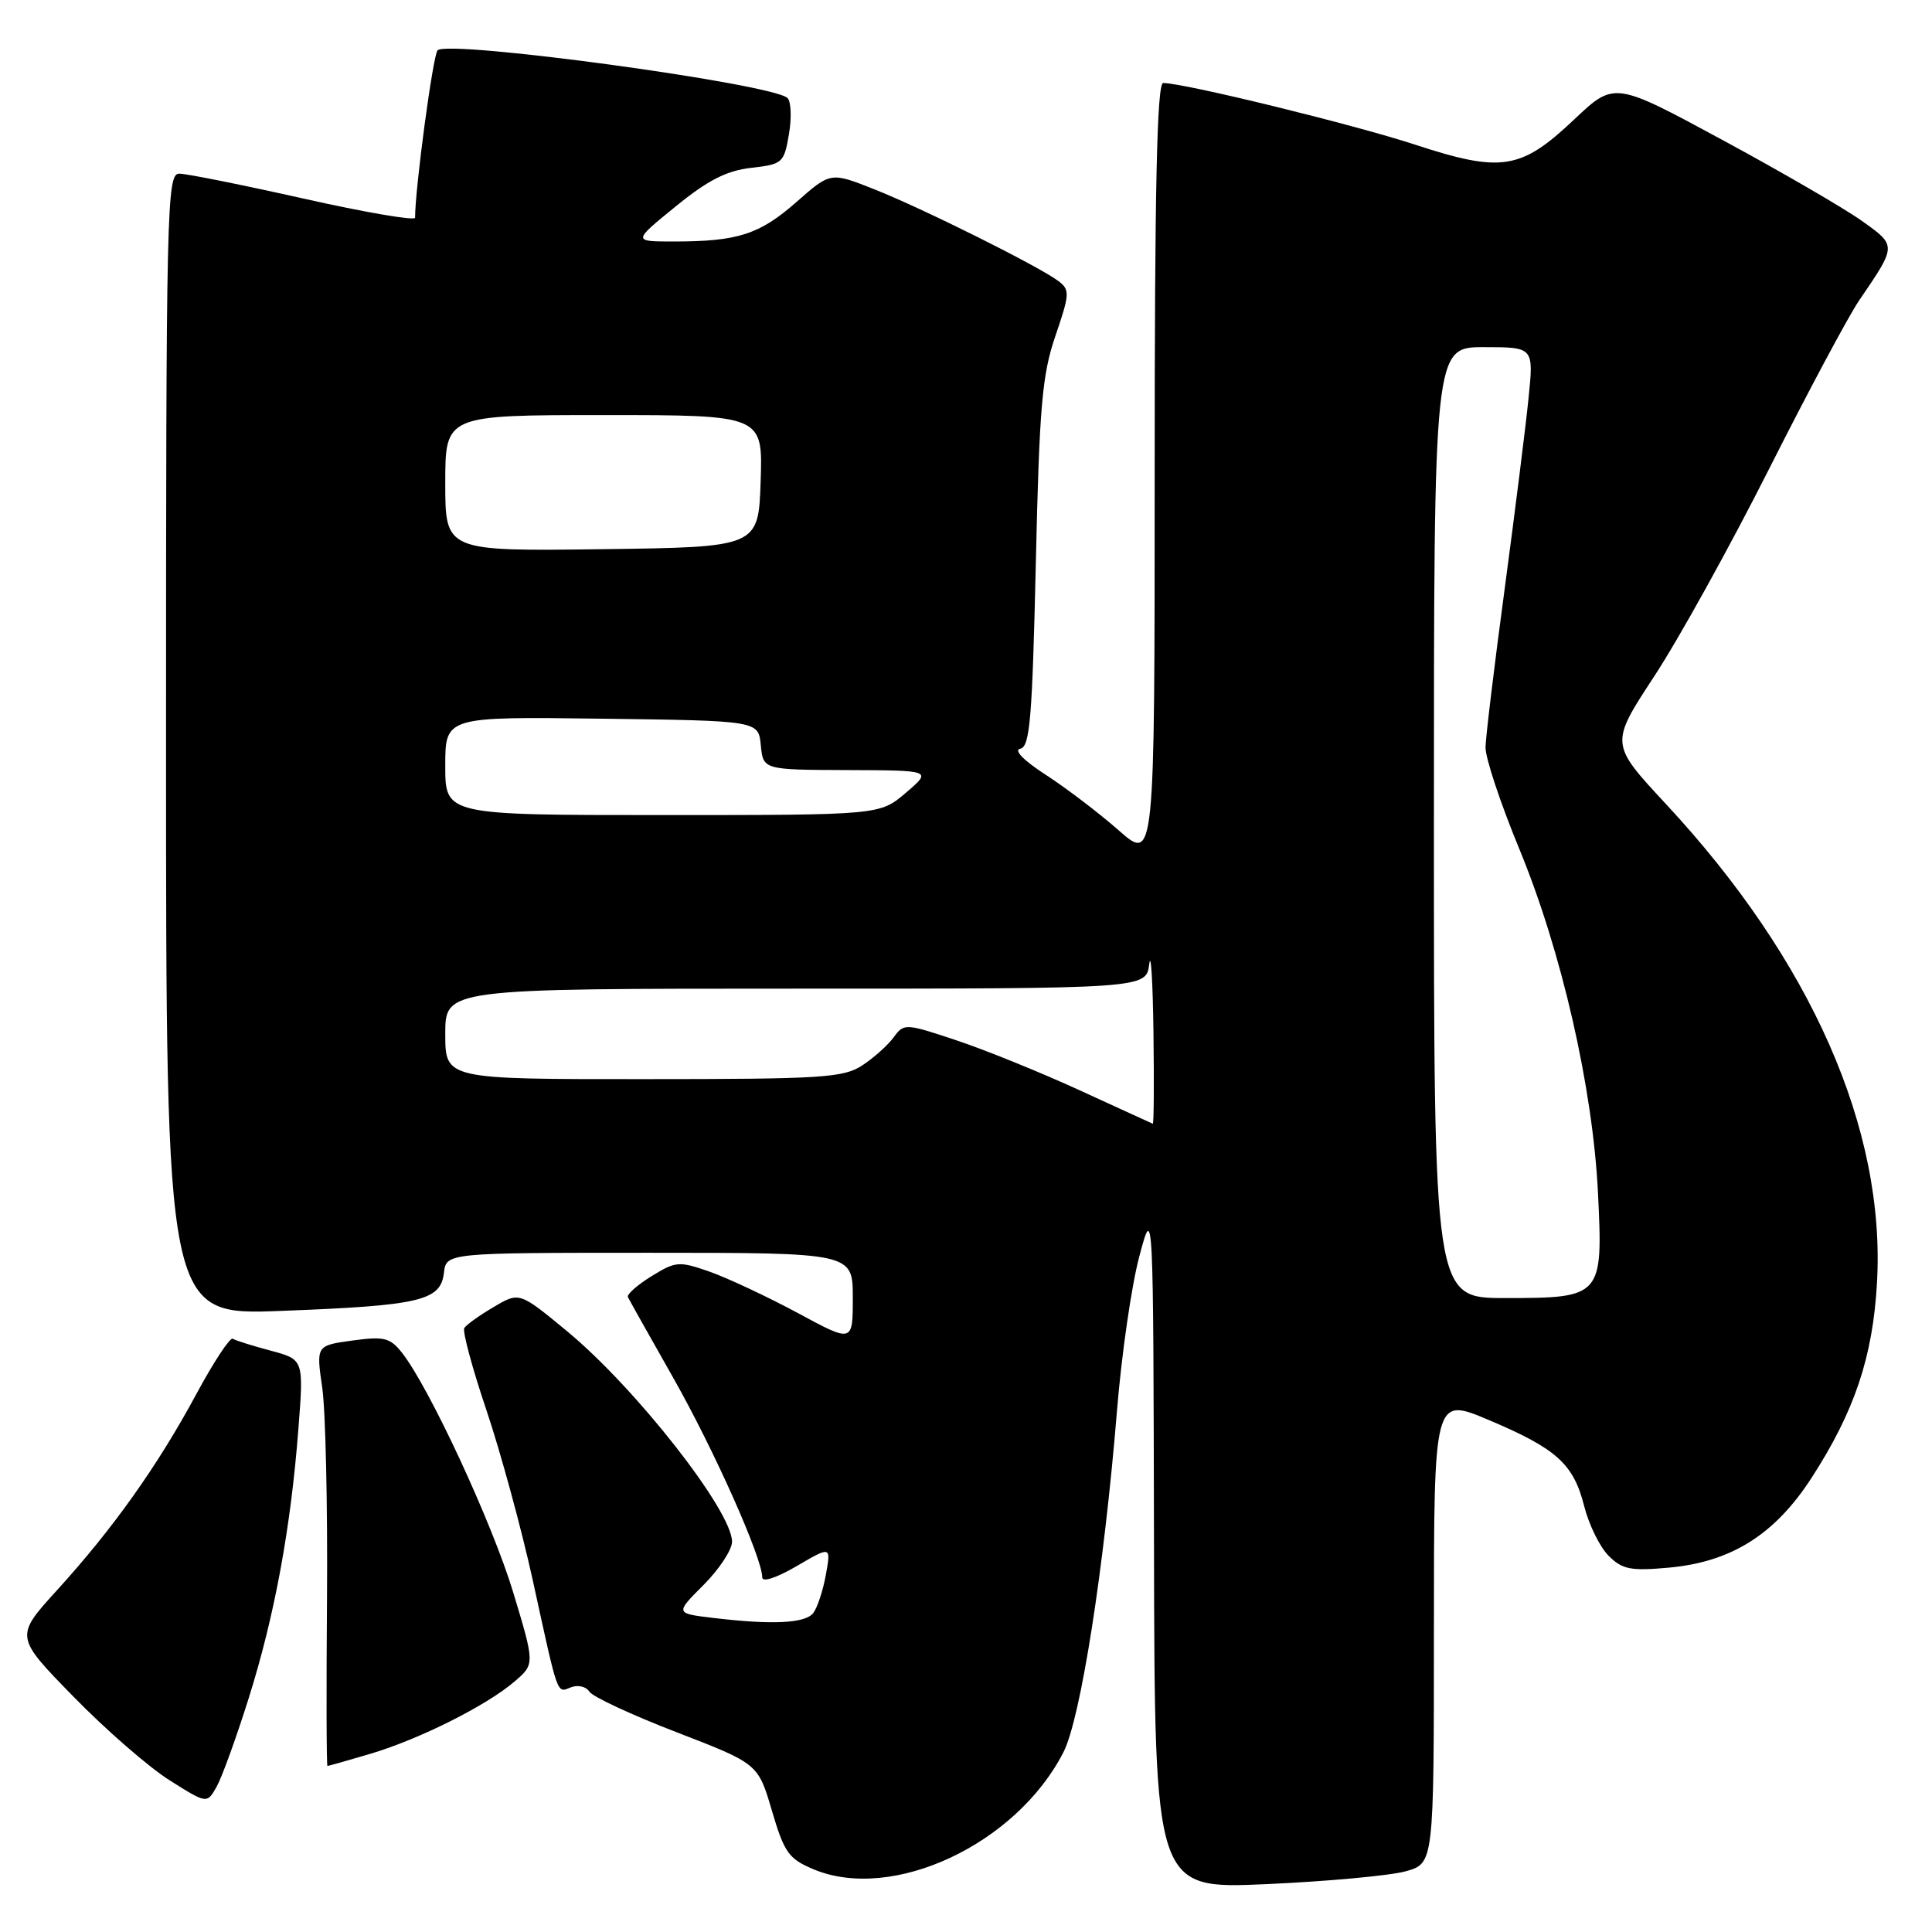 <?xml version="1.0" encoding="UTF-8" standalone="no"?>
<!DOCTYPE svg PUBLIC "-//W3C//DTD SVG 1.1//EN" "http://www.w3.org/Graphics/SVG/1.1/DTD/svg11.dtd" >
<svg xmlns="http://www.w3.org/2000/svg" xmlns:xlink="http://www.w3.org/1999/xlink" version="1.1" viewBox="0 0 256 256">
 <g >
 <path fill="currentColor"
d=" M 186.25 247.96 C 190.00 246.91 190.00 246.91 190.00 216.00 C 190.00 185.09 190.00 185.09 197.25 188.15 C 206.26 191.95 208.51 193.98 209.92 199.60 C 210.54 202.04 211.99 204.99 213.15 206.15 C 214.96 207.96 216.07 208.18 221.13 207.72 C 229.41 206.97 235.18 203.34 240.05 195.81 C 245.74 187.00 248.15 179.82 248.71 170.00 C 249.87 149.63 240.01 127.26 220.74 106.53 C 213.33 98.56 213.33 98.56 219.17 89.65 C 222.39 84.76 229.25 72.37 234.42 62.12 C 239.59 51.88 244.96 41.83 246.36 39.79 C 251.35 32.47 251.34 32.58 246.71 29.27 C 244.39 27.62 236.07 22.78 228.20 18.53 C 213.91 10.80 213.91 10.80 208.59 15.83 C 201.51 22.52 198.96 22.92 187.45 19.15 C 179.25 16.47 156.90 11.00 154.13 11.00 C 153.30 11.00 153.00 24.92 153.00 62.60 C 153.00 114.21 153.00 114.21 148.25 110.04 C 145.64 107.74 141.29 104.43 138.59 102.68 C 135.63 100.77 134.28 99.38 135.19 99.21 C 136.47 98.96 136.78 95.23 137.25 74.71 C 137.72 53.83 138.08 49.68 139.85 44.50 C 141.74 38.98 141.78 38.40 140.27 37.26 C 137.74 35.33 122.15 27.56 115.77 25.05 C 110.05 22.79 110.05 22.79 105.53 26.77 C 100.64 31.07 97.75 32.00 89.28 32.00 C 83.82 32.00 83.82 32.00 89.51 27.37 C 93.77 23.89 96.28 22.61 99.53 22.24 C 103.69 21.77 103.89 21.60 104.54 17.78 C 104.91 15.60 104.82 13.44 104.35 12.99 C 102.38 11.09 59.34 5.23 57.98 6.67 C 57.37 7.31 55.00 24.96 55.00 28.85 C 55.00 29.28 48.36 28.14 40.25 26.32 C 32.14 24.50 24.71 23.01 23.75 23.01 C 22.10 23.00 22.00 27.27 22.00 98.64 C 22.00 174.29 22.00 174.29 37.25 173.70 C 55.66 173.00 58.38 172.36 58.82 168.68 C 59.13 166.00 59.13 166.00 86.07 166.00 C 113.00 166.00 113.00 166.00 113.00 171.96 C 113.00 177.92 113.00 177.92 105.73 173.99 C 101.73 171.84 96.49 169.38 94.10 168.53 C 89.97 167.08 89.56 167.11 86.32 169.11 C 84.44 170.27 83.04 171.51 83.20 171.87 C 83.37 172.22 86.07 177.05 89.22 182.59 C 94.62 192.12 101.00 206.43 101.00 209.01 C 101.00 209.70 102.90 209.07 105.56 207.52 C 110.12 204.85 110.12 204.85 109.43 208.67 C 109.05 210.78 108.29 213.06 107.75 213.75 C 106.67 215.11 102.30 215.32 94.48 214.38 C 89.46 213.78 89.46 213.78 93.23 210.01 C 95.30 207.93 97.00 205.36 97.00 204.28 C 97.00 200.20 84.24 183.92 75.16 176.41 C 68.82 171.17 68.82 171.17 65.41 173.19 C 63.53 174.29 61.78 175.55 61.52 175.97 C 61.26 176.39 62.58 181.31 64.47 186.90 C 66.35 192.49 69.09 202.56 70.57 209.28 C 74.04 225.15 73.74 224.31 75.68 223.57 C 76.59 223.22 77.68 223.48 78.09 224.15 C 78.51 224.82 83.71 227.24 89.65 229.53 C 100.45 233.70 100.45 233.70 102.28 239.92 C 103.92 245.49 104.51 246.31 107.80 247.69 C 118.27 252.07 134.69 244.37 140.92 232.16 C 143.19 227.71 146.30 207.82 148.00 187.00 C 148.60 179.57 149.93 170.35 150.96 166.50 C 152.82 159.50 152.82 159.50 152.91 204.91 C 153.00 250.31 153.00 250.31 167.75 249.66 C 175.86 249.30 184.19 248.53 186.25 247.96 Z  M 32.96 225.00 C 36.39 214.10 38.53 202.48 39.54 189.32 C 40.25 180.14 40.25 180.14 35.87 178.97 C 33.47 178.33 31.20 177.62 30.84 177.39 C 30.48 177.17 28.30 180.48 26.00 184.75 C 20.87 194.26 14.98 202.55 7.58 210.68 C 1.96 216.86 1.96 216.86 9.73 224.81 C 14.00 229.19 19.73 234.17 22.46 235.89 C 27.42 239.02 27.42 239.02 28.70 236.76 C 29.40 235.52 31.32 230.22 32.96 225.00 Z  M 49.07 232.39 C 55.57 230.46 64.48 225.99 68.18 222.81 C 70.87 220.50 70.87 220.50 68.02 211.05 C 65.25 201.87 56.87 183.81 53.26 179.24 C 51.69 177.25 50.89 177.05 46.68 177.63 C 41.89 178.29 41.89 178.29 42.70 183.89 C 43.14 186.98 43.42 199.51 43.33 211.75 C 43.23 223.99 43.26 234.00 43.39 234.00 C 43.53 234.00 46.08 233.27 49.07 232.39 Z  M 190.00 109.00 C 190.00 46.00 190.00 46.00 196.62 46.00 C 203.23 46.00 203.23 46.00 202.54 52.75 C 202.17 56.46 200.74 67.83 199.38 78.00 C 198.01 88.17 196.87 97.62 196.84 99.00 C 196.80 100.38 198.82 106.45 201.32 112.50 C 206.93 126.10 211.05 144.12 211.74 158.05 C 212.42 171.83 212.27 172.00 199.43 172.00 C 190.00 172.00 190.00 172.00 190.00 109.00 Z  M 143.00 144.44 C 137.78 142.05 130.42 139.07 126.65 137.82 C 119.96 135.59 119.78 135.59 118.42 137.44 C 117.66 138.49 115.79 140.16 114.27 141.16 C 111.77 142.81 108.97 142.99 85.25 142.99 C 59.00 143.00 59.00 143.00 59.00 137.00 C 59.00 131.00 59.00 131.00 105.44 131.00 C 151.87 131.00 151.87 131.00 152.28 127.75 C 152.50 125.96 152.75 130.01 152.84 136.75 C 152.93 143.49 152.89 148.95 152.75 148.90 C 152.61 148.84 148.22 146.84 143.00 144.44 Z  M 59.00 101.48 C 59.00 94.96 59.00 94.96 79.75 95.23 C 100.50 95.50 100.50 95.50 100.81 98.75 C 101.13 102.00 101.13 102.00 112.31 102.04 C 123.50 102.08 123.50 102.08 120.04 105.04 C 116.58 108.00 116.58 108.00 87.79 108.00 C 59.00 108.00 59.00 108.00 59.00 101.48 Z  M 59.00 64.02 C 59.00 55.00 59.00 55.00 80.04 55.00 C 101.08 55.00 101.08 55.00 100.79 63.75 C 100.50 72.50 100.50 72.50 79.75 72.77 C 59.00 73.04 59.00 73.04 59.00 64.02 Z "/>
</g>
</svg>
